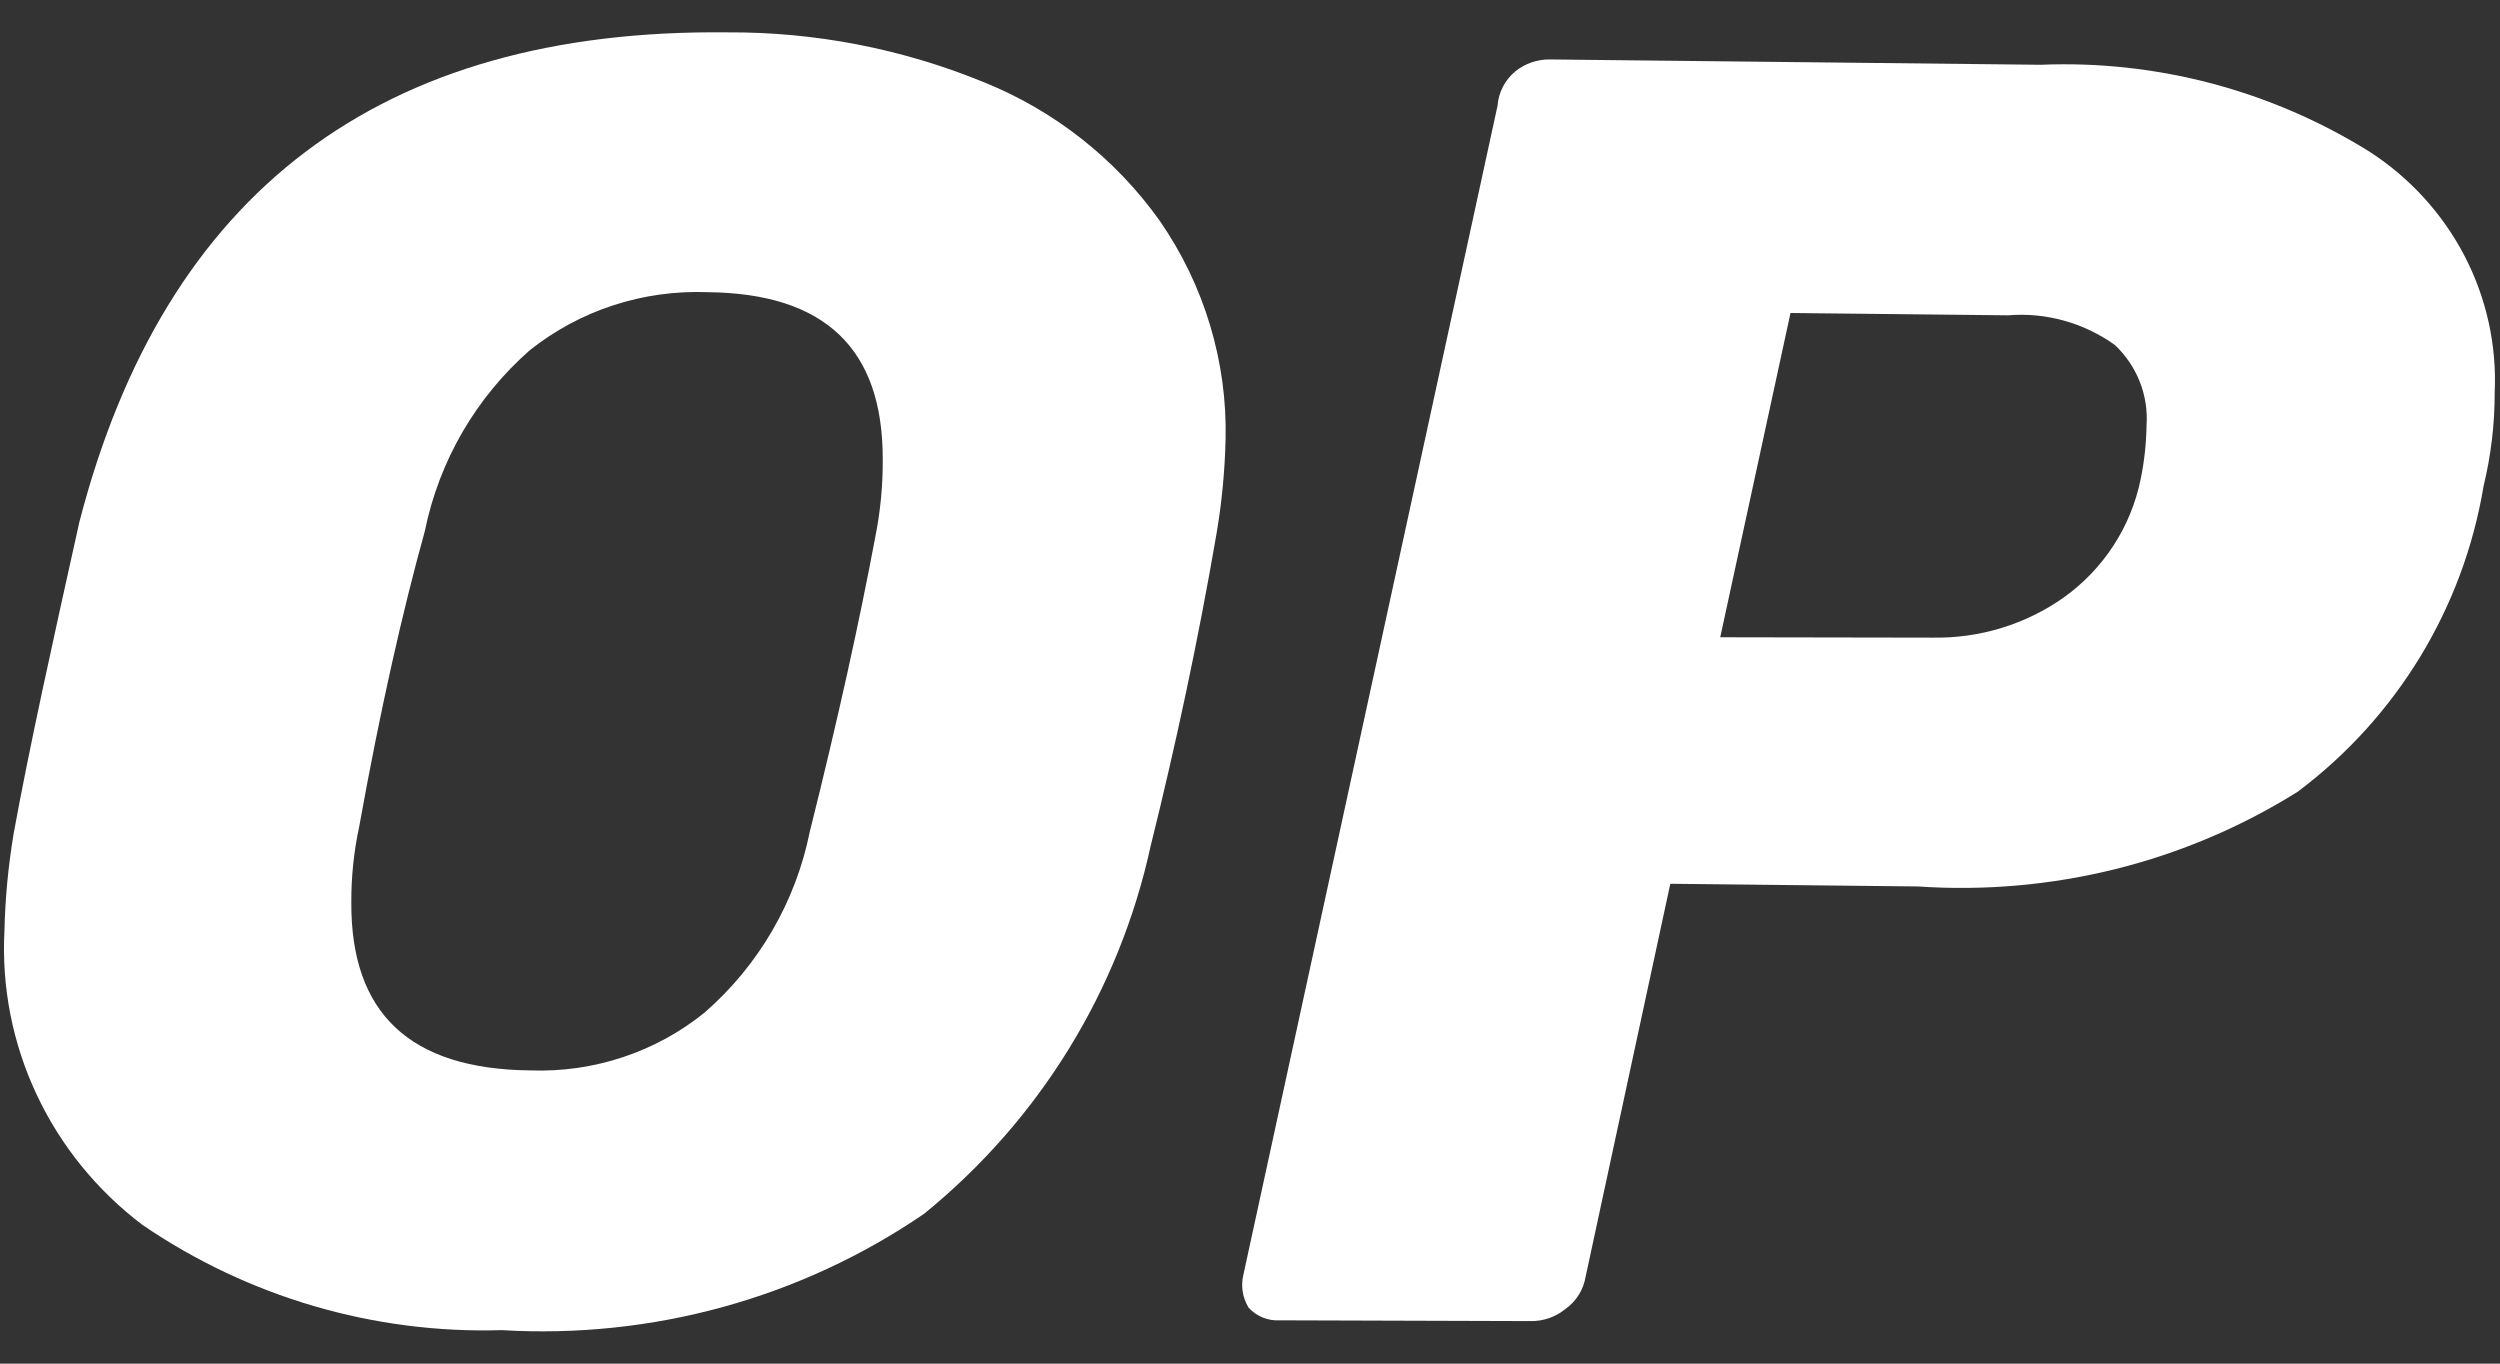 <svg width="55" height="30" viewBox="0 0 55 30" fill="none" xmlns="http://www.w3.org/2000/svg">
<rect x="0" y="0" width="55" height="30" fill="#333333" stroke="none"/>
<path d="M11.038 29.263C8.229 29.348 5.458 28.536 3.133 26.947C2.134 26.191 1.334 25.206 0.805 24.078C0.276 22.95 0.033 21.714 0.098 20.478C0.114 19.759 0.182 19.043 0.301 18.335C0.647 16.436 1.153 14.153 1.746 11.485C3.624 4.221 8.374 0.63 15.995 0.712C17.924 0.7 19.84 1.071 21.631 1.803C23.195 2.431 24.546 3.494 25.518 4.863C26.494 6.276 27 7.953 26.963 9.655C26.947 10.36 26.88 11.062 26.761 11.755C26.356 14.111 25.865 16.394 25.316 18.605C24.623 21.791 22.867 24.642 20.33 26.703C17.618 28.559 14.348 29.46 11.038 29.263ZM11.659 23.549C13.059 23.601 14.425 23.148 15.503 22.275C16.693 21.237 17.505 19.84 17.816 18.295C18.437 15.813 18.914 13.644 19.261 11.789C19.372 11.229 19.425 10.66 19.42 10.088C19.42 7.671 18.148 6.456 15.576 6.428C14.153 6.372 12.763 6.824 11.659 7.702C10.472 8.742 9.661 10.138 9.347 11.682C8.856 13.45 8.364 15.618 7.902 18.188C7.785 18.732 7.727 19.288 7.729 19.845C7.714 22.291 9.015 23.52 11.659 23.549Z" fill="white"/>
<path d="M28.163 29.047C28.034 29.056 27.904 29.035 27.784 28.987C27.664 28.938 27.556 28.864 27.469 28.768C27.337 28.553 27.296 28.296 27.353 28.052L32.946 2.325C32.957 2.18 32.997 2.038 33.064 1.909C33.131 1.779 33.224 1.665 33.336 1.571C33.551 1.397 33.822 1.303 34.102 1.308L44.897 1.425C47.438 1.32 49.959 1.986 52.123 3.333C53.011 3.905 53.734 4.697 54.219 5.628C54.703 6.56 54.932 7.599 54.883 8.641C54.884 9.334 54.801 10.025 54.638 10.698C54.191 13.38 52.729 15.783 50.548 17.419C48.066 18.973 45.142 19.702 42.195 19.502L36.747 19.443L34.883 28.09C34.835 28.378 34.674 28.633 34.435 28.801C34.22 28.976 33.948 29.069 33.669 29.064L28.163 29.047ZM42.513 14.028C43.55 14.047 44.563 13.738 45.403 13.144C46.277 12.52 46.88 11.593 47.094 10.545C47.174 10.155 47.218 9.758 47.224 9.359C47.246 9.033 47.196 8.706 47.076 8.401C46.956 8.096 46.77 7.819 46.53 7.592C45.847 7.101 45.011 6.868 44.175 6.937L39.391 6.886L37.845 14.02L42.513 14.028Z" fill="white"/>
</svg>
